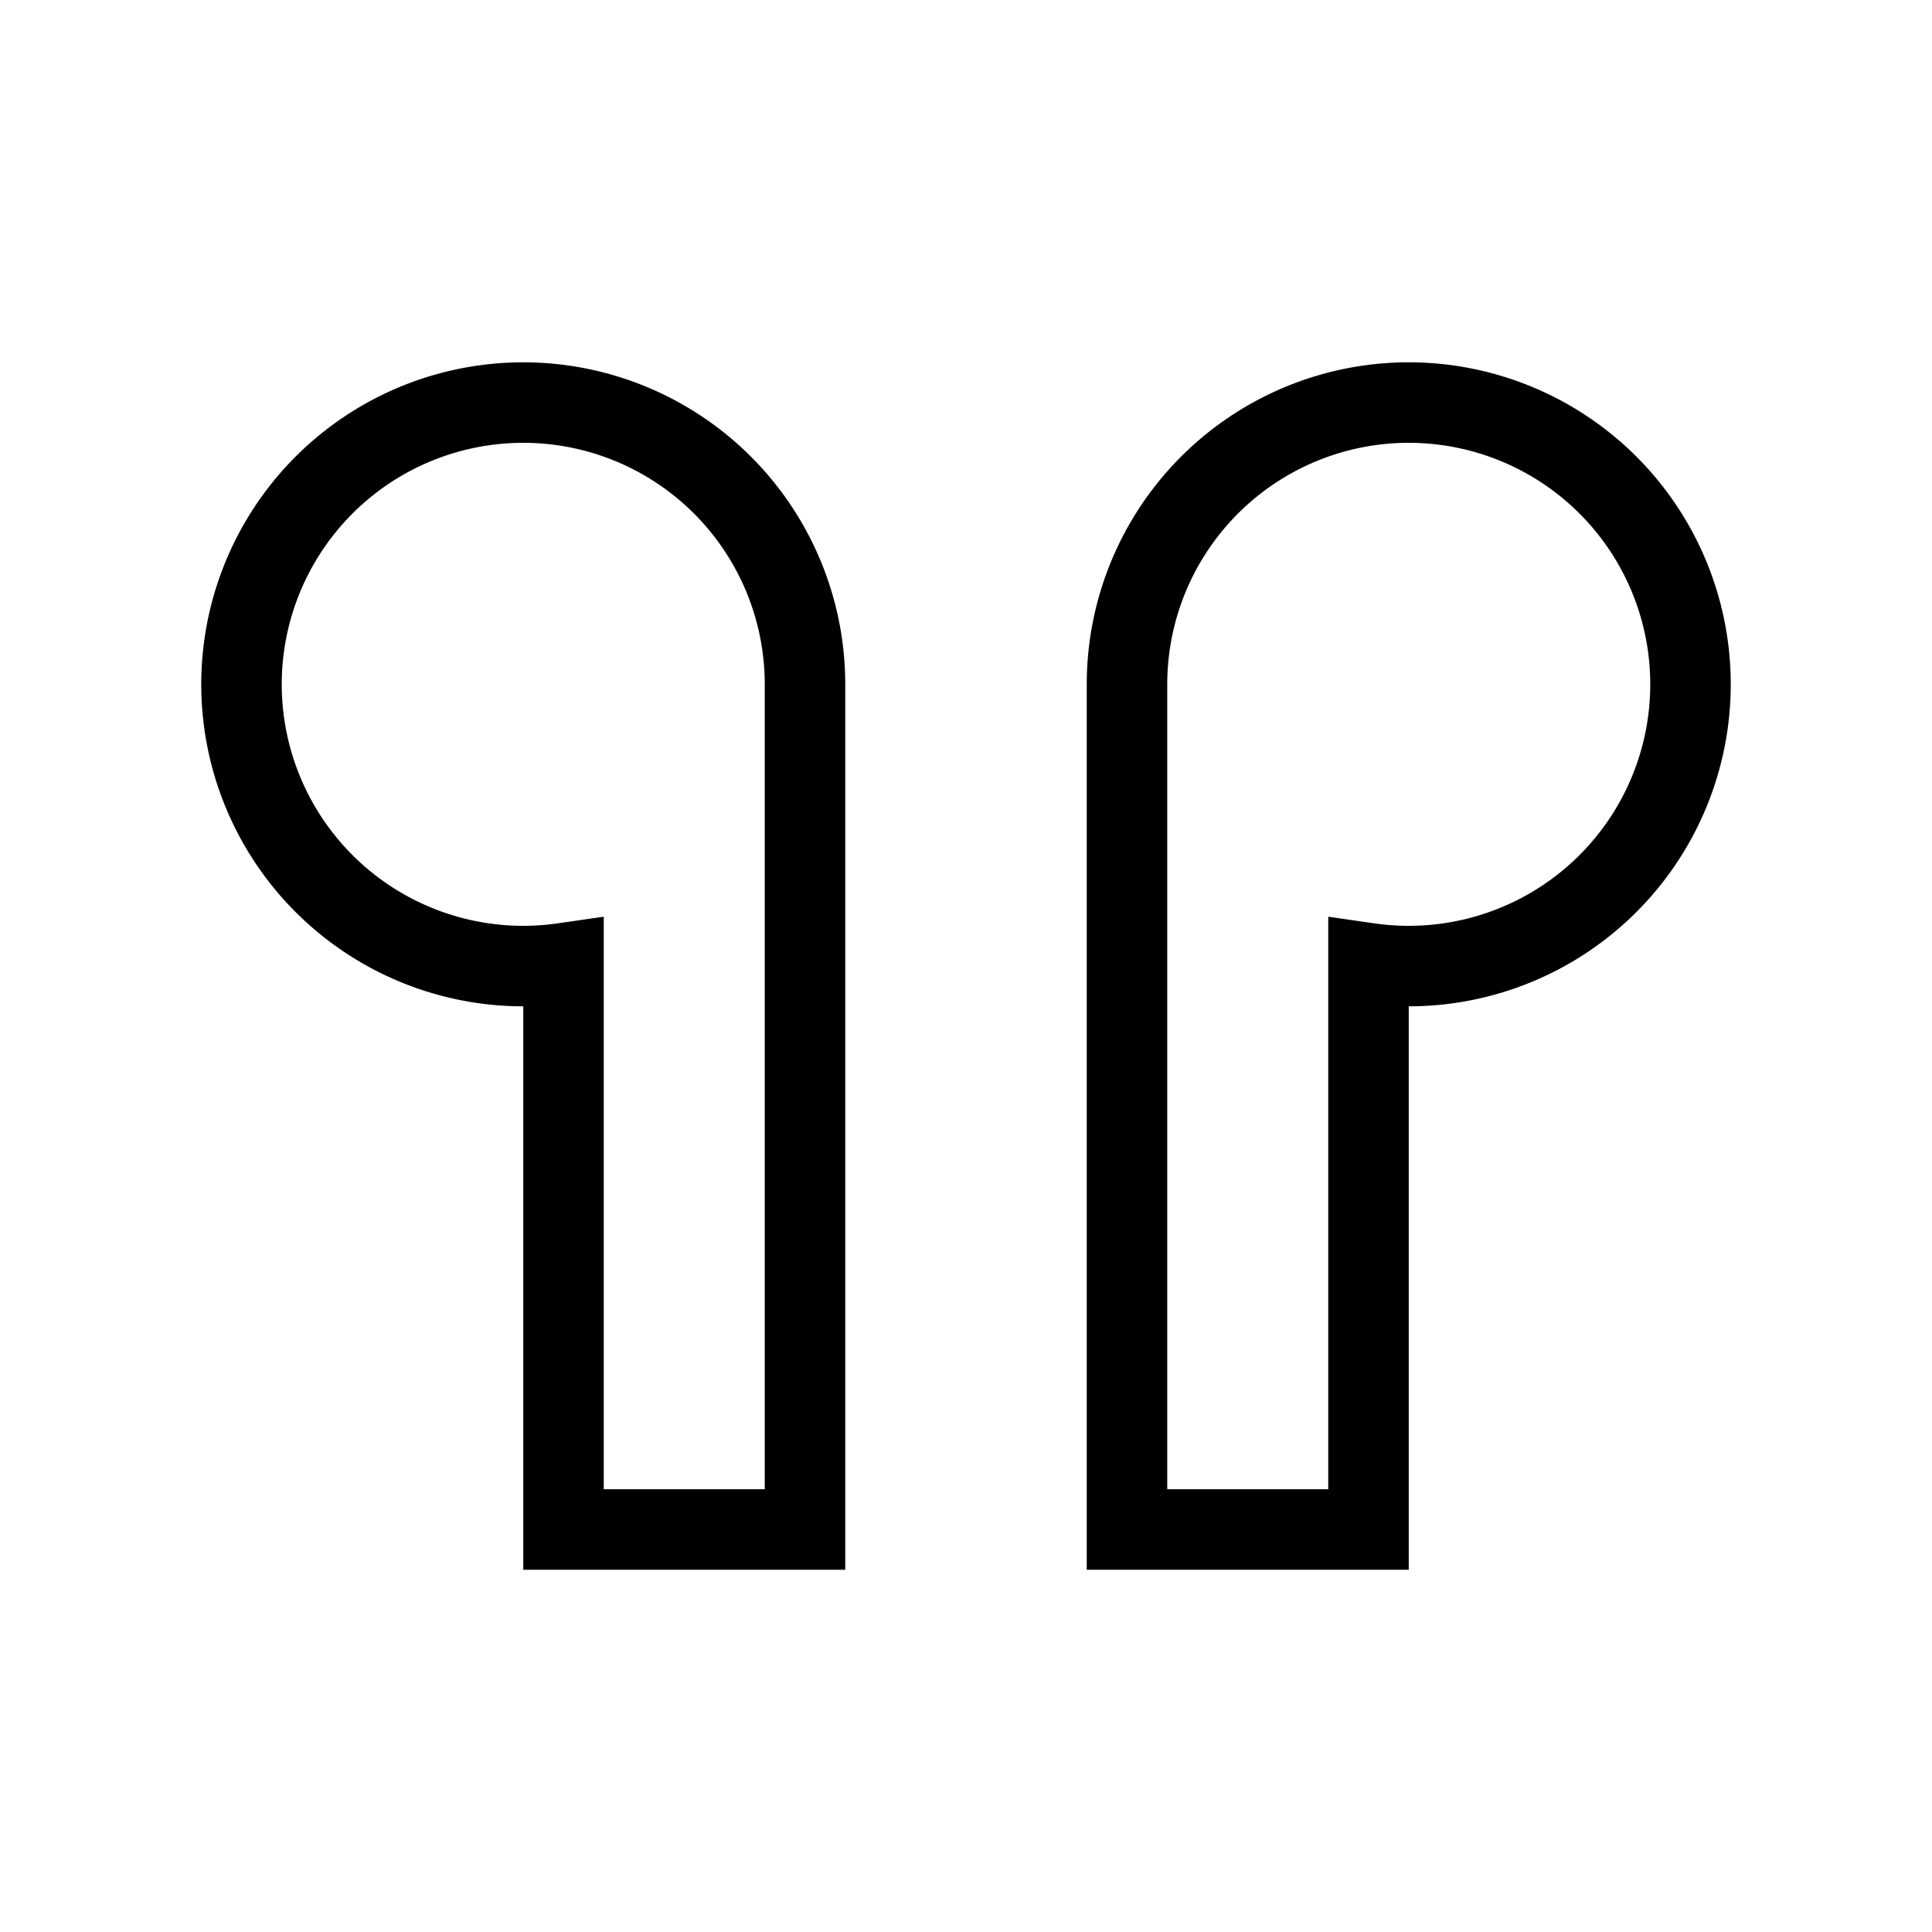 <svg xmlns="http://www.w3.org/2000/svg" width="24" height="24" viewBox="0 0 24 24" fill="none">
    <path stroke="currentColor" d="M10 8.5a3.5 3.5 0 1 0-3 3.465V19h3zM14 8.5a3.5 3.5 0 1 1 3 3.465V19h-3z"/>
</svg>